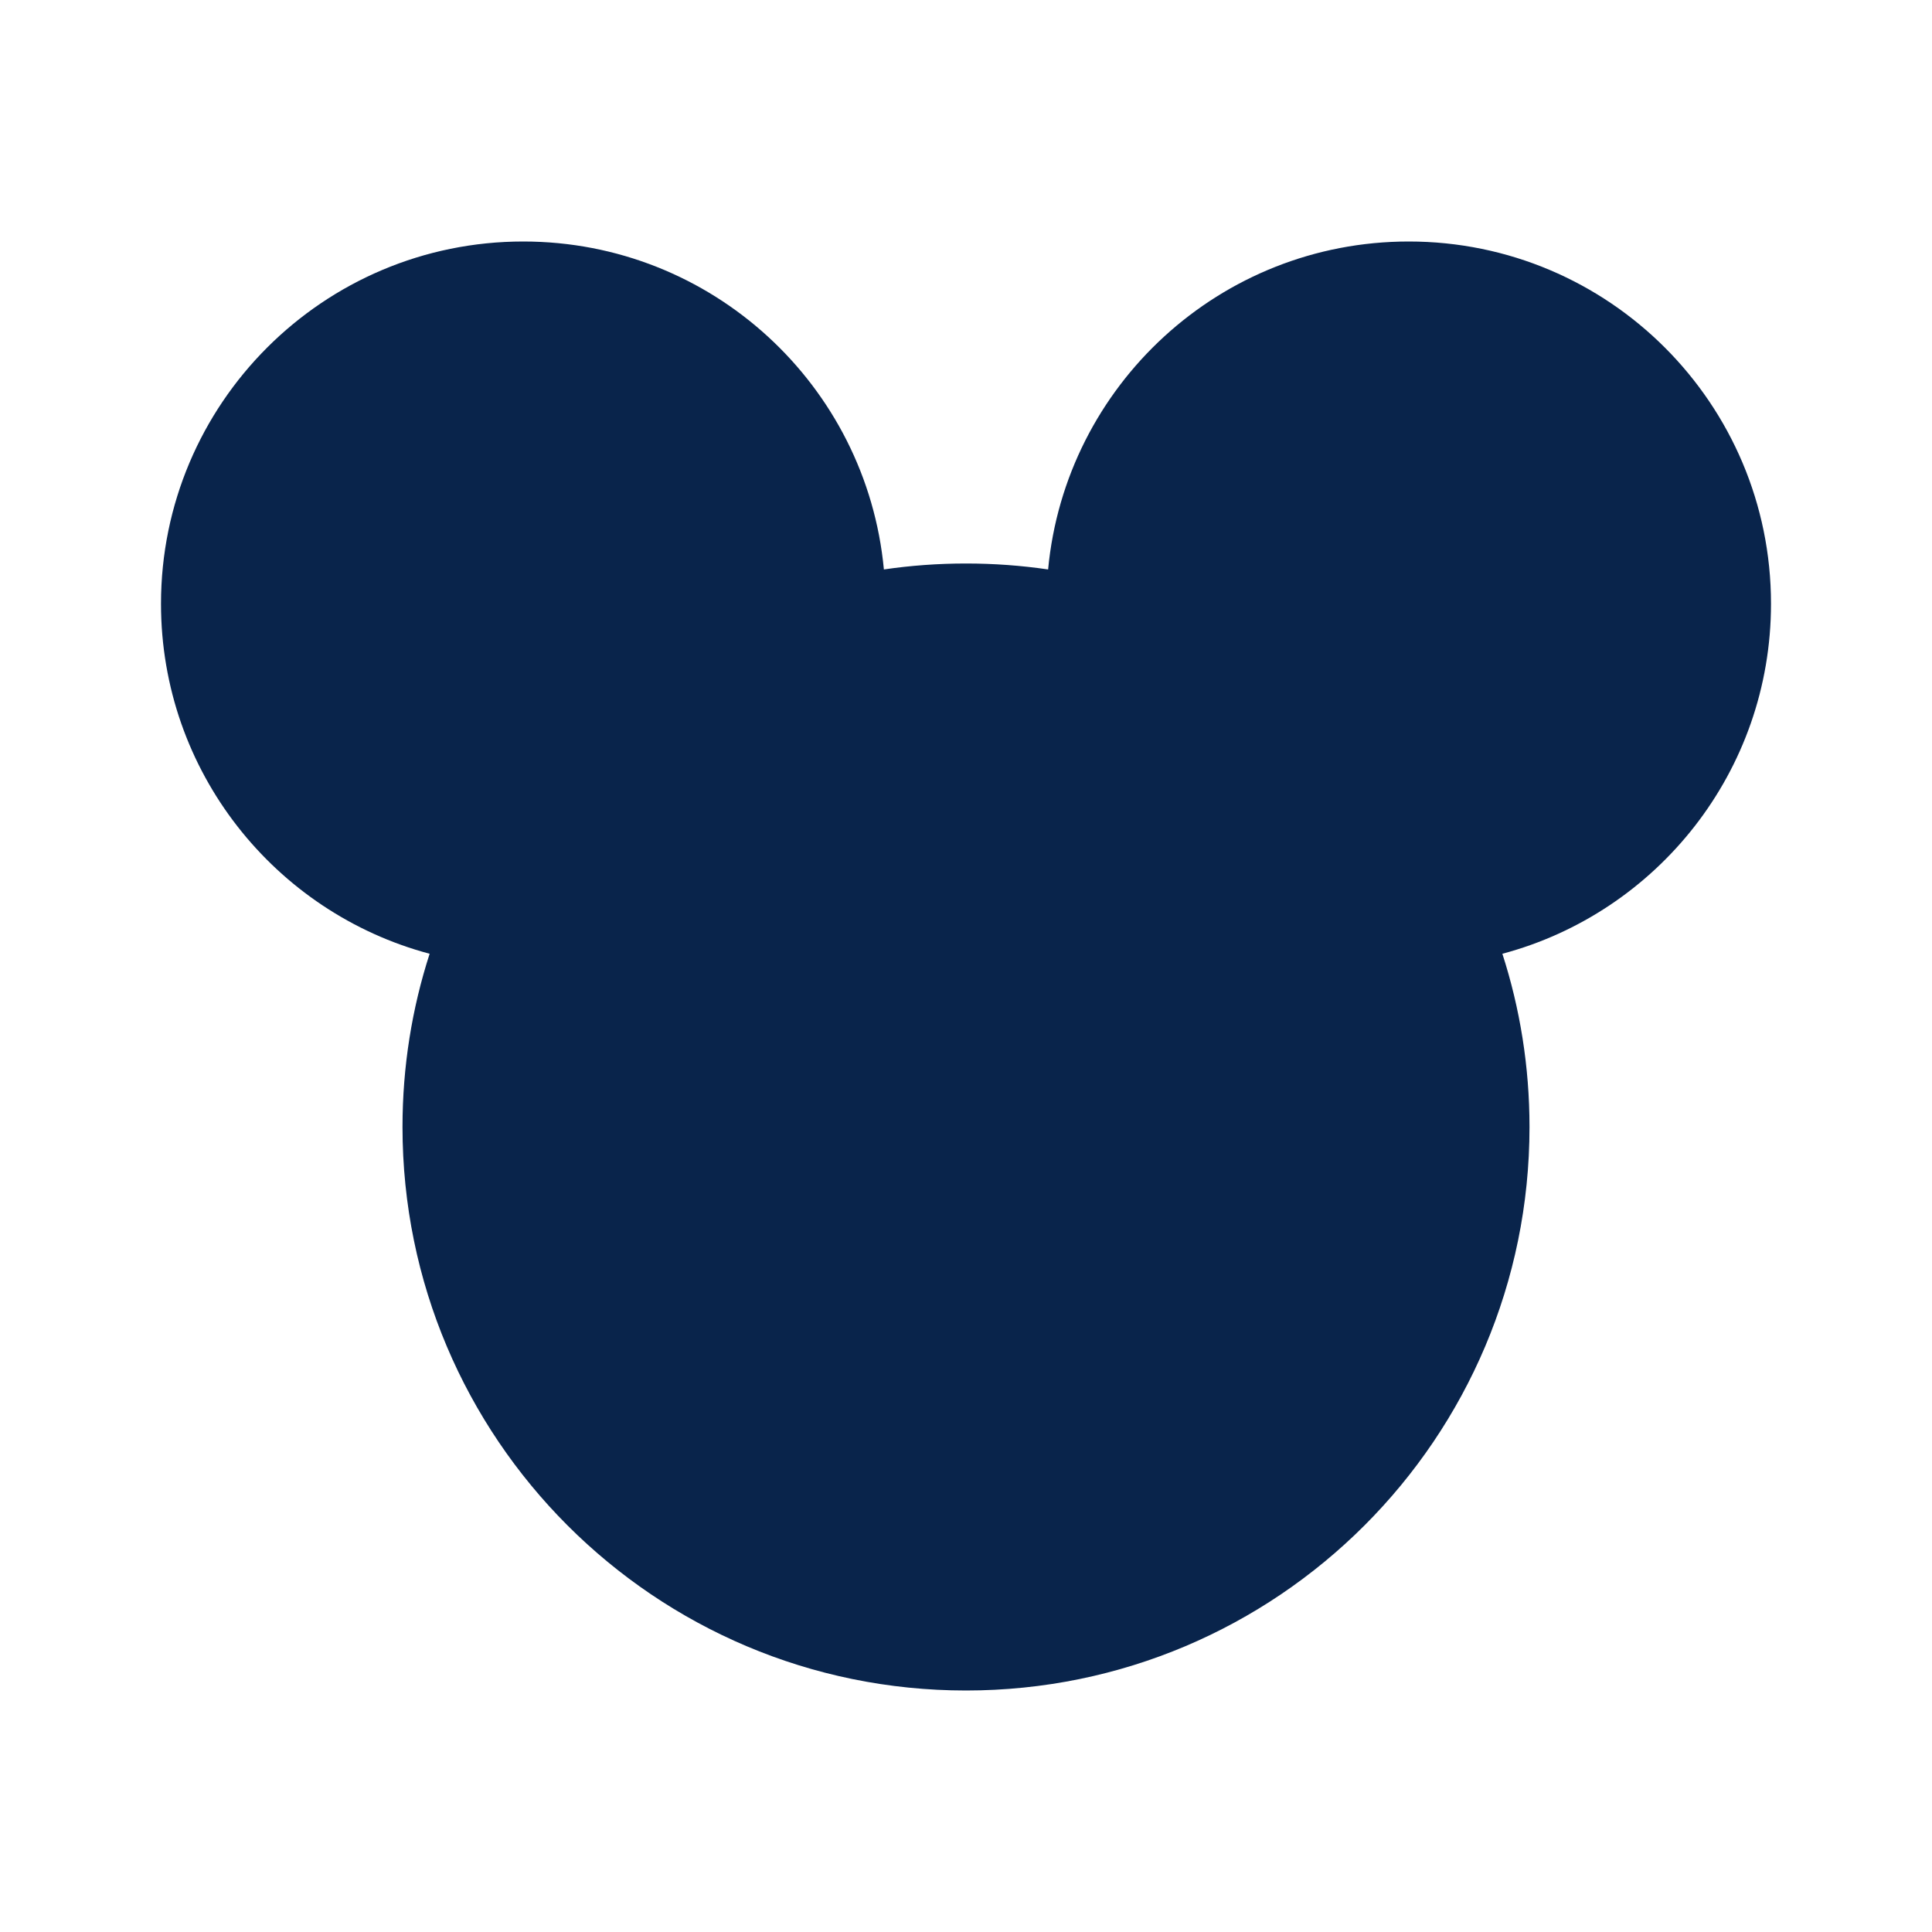 <?xml version="1.0" encoding="UTF-8"?>
<svg width="24px" height="24px" viewBox="0 0 24 24" version="1.1" xmlns="http://www.w3.org/2000/svg" xmlns:xlink="http://www.w3.org/1999/xlink">
    <title>mikeymouse_fill</title>
    <g id="Icon" stroke="none" stroke-width="1" fill="none" fill-rule="evenodd">
        <g id="Nature" transform="translate(-432, -146)">
            <g id="mikeymouse_fill" transform="translate(432, 146)">
                <path d="M24,0 L24,24 L0,24 L0,0 L24,0 Z M12.594,23.258 L12.582,23.259 L12.511,23.295 L12.492,23.299 L12.477,23.295 L12.406,23.259 C12.396,23.256 12.387,23.259 12.382,23.265 L12.378,23.276 L12.361,23.703 L12.366,23.724 L12.377,23.736 L12.48,23.81 L12.495,23.814 L12.507,23.81 L12.611,23.736 L12.623,23.72 L12.627,23.703 L12.61,23.276 C12.608,23.266 12.601,23.259 12.594,23.258 Z M12.858,23.145 L12.845,23.147 L12.66,23.24 L12.65,23.25 L12.647,23.261 L12.665,23.691 L12.67,23.703 L12.678,23.71 L12.879,23.803 C12.891,23.807 12.902,23.803 12.908,23.795 L12.912,23.781 L12.878,23.166 C12.875,23.155 12.867,23.147 12.858,23.145 Z M12.143,23.147 C12.133,23.142 12.122,23.145 12.116,23.153 L12.11,23.166 L12.076,23.781 C12.075,23.793 12.083,23.802 12.093,23.805 L12.108,23.803 L12.309,23.71 L12.319,23.702 L12.322,23.691 L12.34,23.261 L12.337,23.248 L12.328,23.24 L12.143,23.147 Z" id="MingCute" fill-rule="nonzero"></path>
                <path d="M10.98,7.074 C10.765,4.788 8.842,3 6.5,3 C4.015,3 2,5.015 2,7.5 C2,9.583 3.415,11.336 5.337,11.848 C5.118,12.526 5,13.249 5,14 C5,17.866 8.134,21 12,21 C15.866,21 19,17.866 19,14 C19,13.249 18.882,12.526 18.663,11.848 C20.585,11.336 22,9.583 22,7.5 C22,5.015 19.985,3 17.5,3 C15.159,3 13.235,4.788 13.02,7.074 C12.687,7.025 12.346,7 12,7 C11.654,7 11.313,7.025 10.98,7.074 Z" id="路径" fill="#09244B"></path>
            </g>
        </g>
    </g>
</svg>
